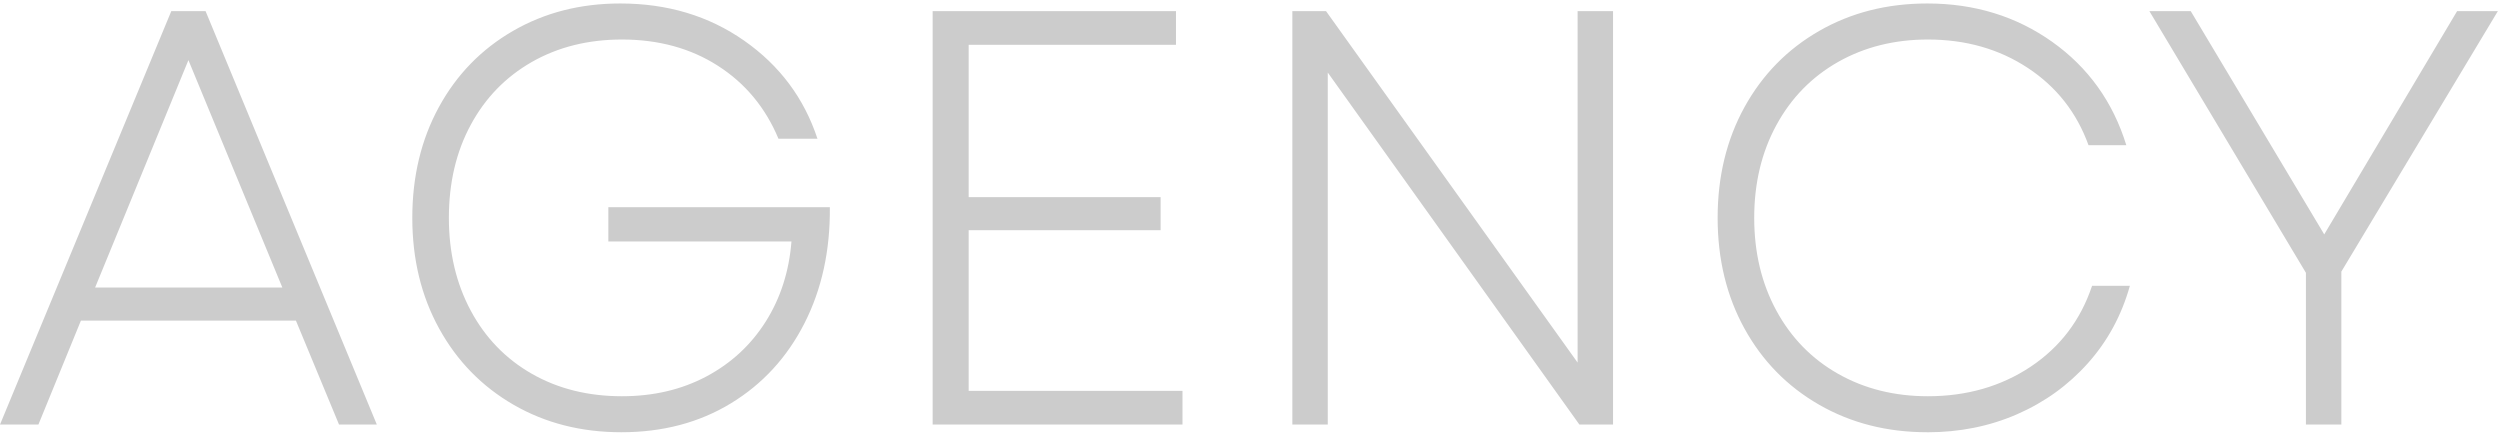 <svg xmlns="http://www.w3.org/2000/svg" width="351" height="61" viewBox="0 0 351 61" fill="none"> <path d="M24.05 1.561H28.861L52.908 59.609H47.6L41.548 45.016H11.36L5.391 59.609H0L24.05 1.561ZM39.641 40.37L26.454 8.442L13.353 40.37H39.638H39.641ZM87.241 60.687C81.603 60.687 76.558 59.403 72.107 56.831C67.657 54.261 64.173 50.696 61.661 46.136C59.144 41.574 57.887 36.391 57.887 30.588C57.887 24.782 59.131 19.602 61.618 15.039C64.105 10.479 67.577 6.912 72.024 4.342C76.473 1.77 81.493 0.488 87.075 0.488C93.71 0.488 99.515 2.229 104.49 5.714C109.464 9.193 112.893 13.786 114.772 19.478H109.298C107.472 15.112 104.64 11.698 100.797 9.236C96.958 6.776 92.461 5.548 87.321 5.548C82.568 5.548 78.352 6.601 74.674 8.698C70.999 10.801 68.135 13.741 66.092 17.529C64.045 21.315 63.022 25.669 63.022 30.59C63.022 35.454 64.047 39.792 66.092 43.611C68.135 47.422 70.996 50.382 74.674 52.482C78.35 54.582 82.568 55.632 87.321 55.632C91.745 55.632 95.697 54.705 99.179 52.854C102.661 51 105.439 48.43 107.514 45.141C109.587 41.852 110.788 38.104 111.122 33.904H85.412V29.093H116.511C116.566 35.175 115.378 40.609 112.946 45.39C110.512 50.171 107.07 53.919 102.623 56.625C98.174 59.335 93.044 60.687 87.241 60.687ZM130.944 1.561H165.108V6.287H136.001V27.681H162.95V32.324H136.001V54.879H166.02V59.607H130.944V1.558V1.561ZM181.445 1.561H186.173L221.495 50.904V1.561H226.472V59.609H221.747L186.419 10.186V59.609H181.445V1.561ZM270.592 60.687C264.952 60.687 259.895 59.403 255.416 56.831C250.939 54.261 247.442 50.696 244.927 46.136C242.412 41.574 241.156 36.391 241.156 30.588C241.156 24.782 242.415 19.602 244.927 15.039C247.445 10.479 250.939 6.912 255.416 4.342C259.895 1.77 264.952 0.488 270.592 0.488C277.225 0.488 283.073 2.287 288.133 5.877C293.188 9.47 296.66 14.308 298.536 20.39H293.23C291.572 15.803 288.726 12.18 284.686 9.527C280.651 6.872 275.979 5.548 270.673 5.548C265.975 5.548 261.774 6.601 258.066 8.698C254.363 10.801 251.474 13.758 249.402 17.569C247.326 21.385 246.291 25.726 246.291 30.59C246.291 35.454 247.329 39.792 249.402 43.611C251.474 47.422 254.361 50.382 258.066 52.482C261.772 54.582 265.975 55.632 270.673 55.632C276.145 55.632 280.953 54.248 285.103 51.487C289.248 48.721 292.122 44.935 293.728 40.124H299.036C297.873 44.272 295.913 47.892 293.147 50.987C290.384 54.085 287.065 56.476 283.196 58.162C279.33 59.85 275.125 60.692 270.592 60.692V60.687ZM323.749 38.298L301.772 1.561H307.578L326.322 32.909L344.98 1.561H350.701L328.726 38.132V59.609H323.752V38.298H323.749Z" fill="#CCCCCC"/> </svg>